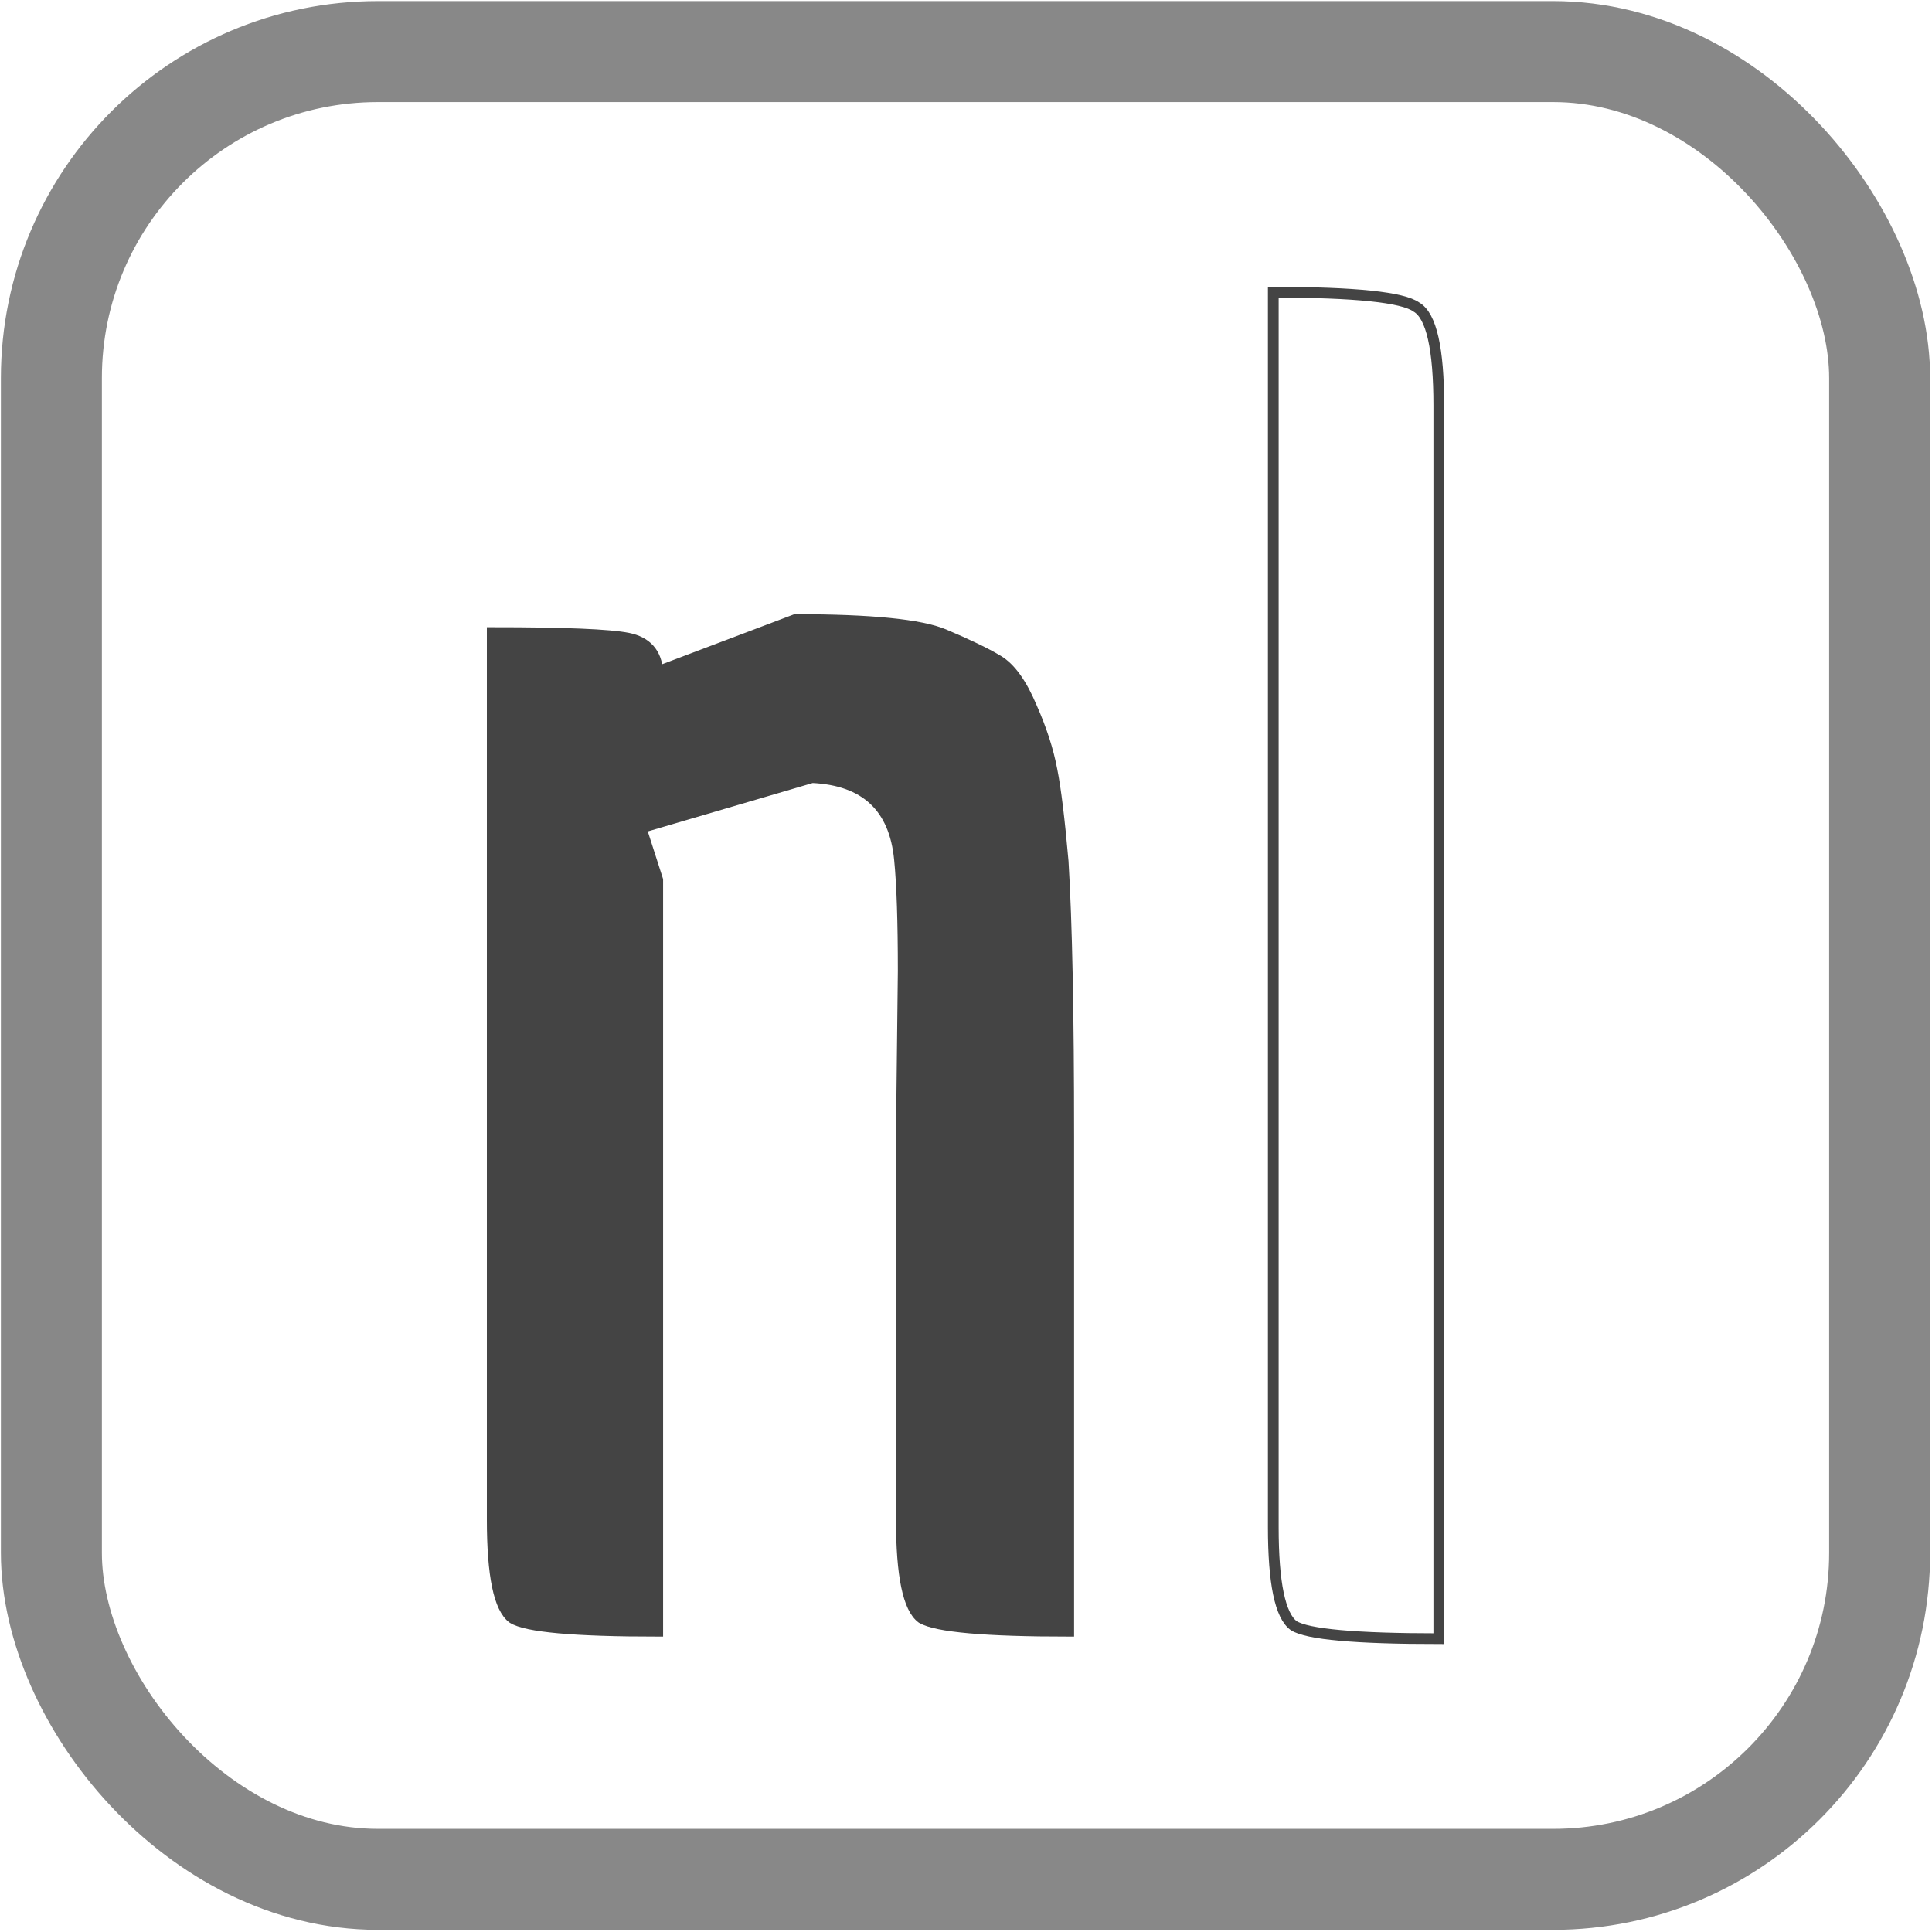 <?xml version="1.0" encoding="UTF-8" standalone="no"?>
<!-- Created with Inkscape (http://www.inkscape.org/) -->

<svg
   width="180"
   height="180"
   viewBox="0 0 180 180"
   id="svg2"
   version="1.1"
   inkscape:version="1.1.1 (3bf5ae0d25, 2021-09-20, custom)"
   sodipodi:docname="nl.svg"
   inkscape:export-filename="/home/peuc/OpenStreetMap/International/hebdoOSM/pl.png"
   inkscape:export-xdpi="9.306818"
   inkscape:export-ydpi="9.306818"
   xmlns:inkscape="http://www.inkscape.org/namespaces/inkscape"
   xmlns:sodipodi="http://sodipodi.sourceforge.net/DTD/sodipodi-0.dtd"
   xmlns:xlink="http://www.w3.org/1999/xlink"
   xmlns="http://www.w3.org/2000/svg"
   xmlns:svg="http://www.w3.org/2000/svg"
   xmlns:rdf="http://www.w3.org/1999/02/22-rdf-syntax-ns#"
   xmlns:cc="http://creativecommons.org/ns#"
   xmlns:dc="http://purl.org/dc/elements/1.1/">
  <defs
     id="defs4">
    <linearGradient
       id="linearGradient6999"
       inkscape:swatch="solid">
      <stop
         style="stop-color:#444444;stop-opacity:1;"
         offset="0"
         id="stop6997" />
    </linearGradient>
    <linearGradient
       inkscape:collect="always"
       xlink:href="#linearGradient6999"
       id="linearGradient9717"
       gradientUnits="userSpaceOnUse"
       gradientTransform="translate(347.95,1175.916)"
       x1="-45.468"
       y1="885.117"
       x2="45.358"
       y2="885.117" />
  </defs>
  <sodipodi:namedview
     id="base"
     pagecolor="#ffffff"
     bordercolor="#666666"
     borderopacity="1.0"
     inkscape:pageopacity="0.0"
     inkscape:pageshadow="2"
     inkscape:zoom="3.959798"
     inkscape:cx="-11.490485"
     inkscape:cy="103.41437"
     inkscape:document-units="px"
     inkscape:current-layer="g4194"
     showgrid="false"
     inkscape:snap-text-baseline="false"
     inkscape:window-width="2556"
     inkscape:window-height="1392"
     inkscape:window-x="0"
     inkscape:window-y="22"
     inkscape:window-maximized="1"
     units="px"
     inkscape:pagecheckerboard="0" />
  <g
     inkscape:label="Calque 1"
     inkscape:groupmode="layer"
     id="layer1"
     transform="translate(0,-1034.362)">
    <g
       id="g4194"
       transform="matrix(0.123,0,0,0.123,-0.576,927.036)">
      <rect
         ry="247.319"
         y="911.63"
         x="43.609"
         height="1384.476"
         width="1384.831"
         id="rect4800"
         style="fill:none;fill-opacity:1;stroke:#888888;stroke-width:76.495;stroke-linecap:butt;stroke-linejoin:round;stroke-miterlimit:4;stroke-dasharray:none;stroke-dashoffset:0;stroke-opacity:1" />
      <g
         aria-label="nl"
         id="text3931"
         style="font-size:1408.66px;line-height:125%;font-family:Sans;letter-spacing:0px;word-spacing:0px;fill:url(#linearGradient9717);stroke:#444444;stroke-width:8.127px">
        <path
           d="m 687.425,1732.056 1.409,-123.962 q 0,-56.346 -2.817,-84.52 -5.635,-59.164 -66.207,-61.981 l -129.597,38.034 12.678,39.443 v 569.099 q -94.38,0 -109.875,-9.861 -15.495,-11.269 -15.495,-74.659 v -671.931 q 81.702,0 102.832,4.226 21.13,4.226 22.539,25.356 l 104.241,-39.443 q 85.928,0 112.693,11.269 26.765,11.269 40.851,19.721 14.087,8.452 25.356,35.217 11.269,25.356 15.495,47.895 4.226,21.13 8.452,69.024 4.226,69.024 4.226,208.482 v 374.704 q -94.38,0 -111.284,-9.861 -15.495,-11.269 -15.495,-74.659 z"
           style="font-weight:bold;font-family:Economica;-inkscape-font-specification:'Economica Bold'"
           id="path3177" />
        <path
           d="m 1094.529,1179.861 v 933.942 q -94.38,0 -109.875,-9.861 -15.495,-11.269 -15.495,-74.659 v -935.35 q 92.972,0 108.467,11.269 16.904,9.861 16.904,74.659 z"
           style="font-weight:bold;font-family:Economica;-inkscape-font-specification:'Economica Bold'"
           id="path3179" />
      </g>
    </g>
  </g>
</svg>
